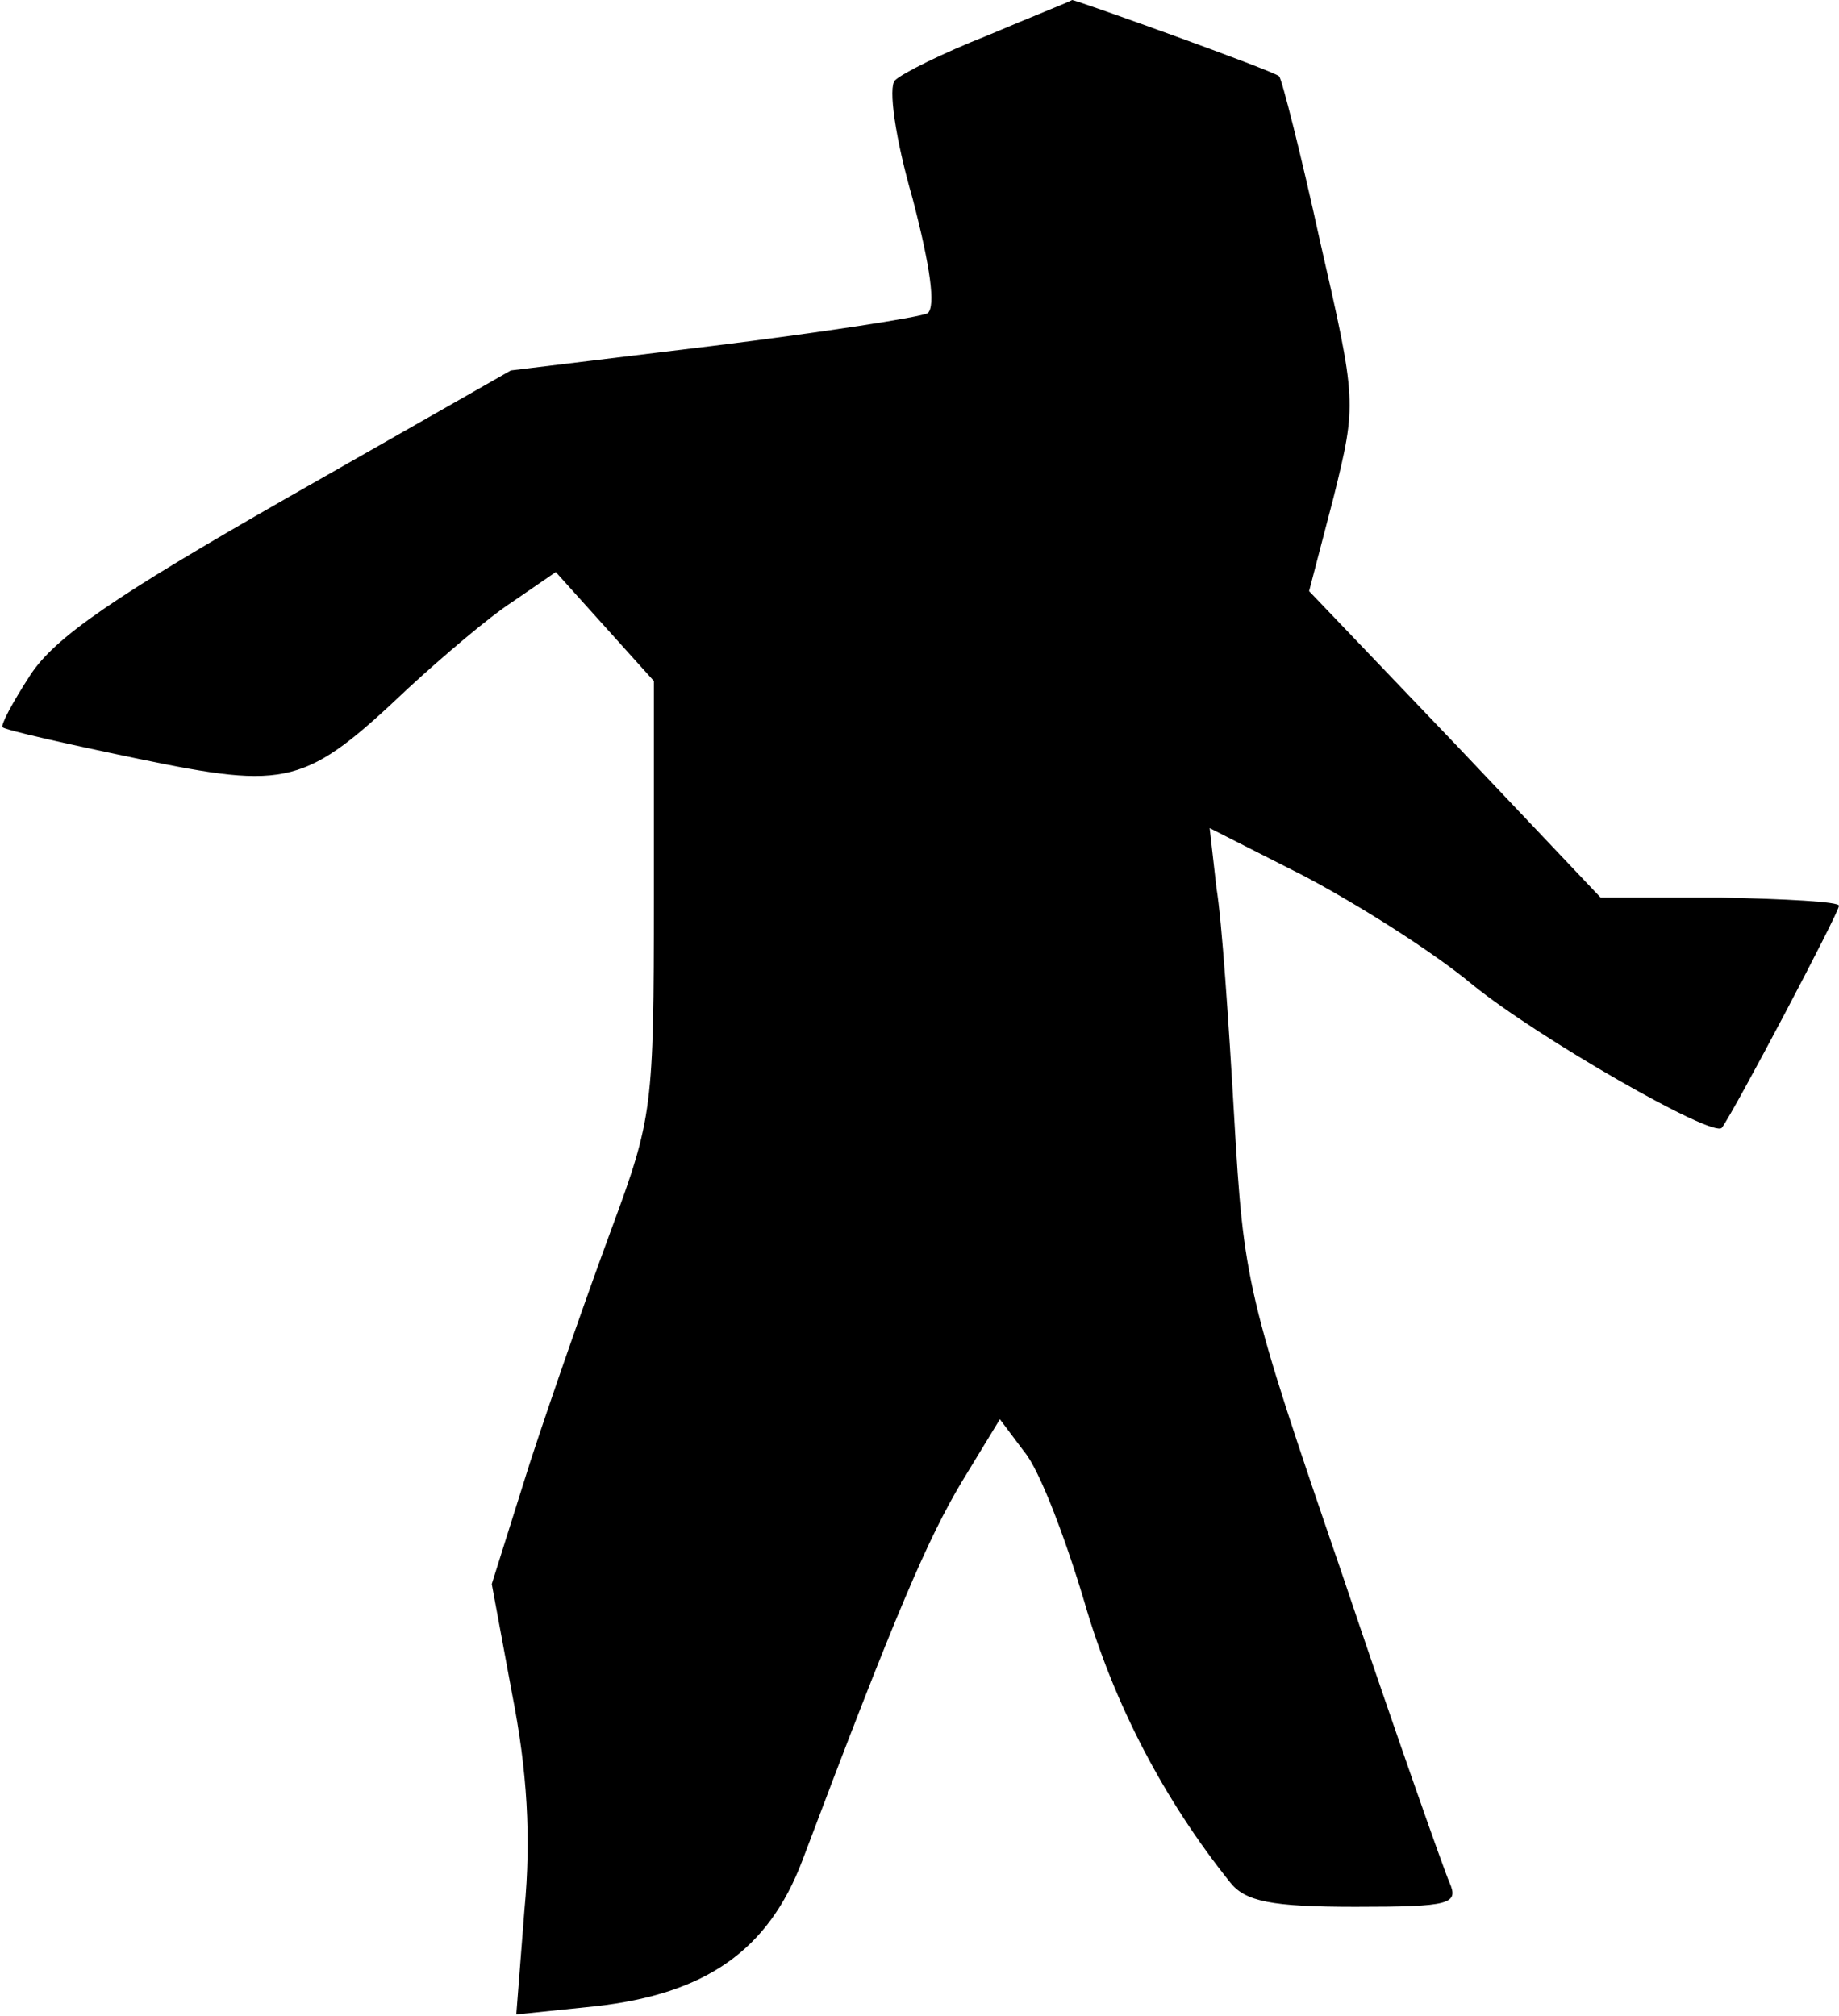 <?xml version="1.0" standalone="no"?>
<!DOCTYPE svg PUBLIC "-//W3C//DTD SVG 20010904//EN"
 "http://www.w3.org/TR/2001/REC-SVG-20010904/DTD/svg10.dtd">
<svg version="1.0" xmlns="http://www.w3.org/2000/svg"
 width="135pt" height="148pt" viewBox="0 0 135 148"
 preserveAspectRatio="xMidYMid meet">
<g transform="translate(0,148) scale(0.1,-0.1)"
fill="#000000" stroke="none">
<path fill="#000000" stroke="none" d="M725 1454 c-33 -13 -63 -28 -68 -33 -5
-5 0 -42 13 -87 13 -50 17 -79 11 -84 -6 -3 -77 -14 -158 -24 l-148 -18 -165
-94 c-126 -72 -170 -102 -188 -130 -13 -20 -22 -37 -20 -38 2 -2 46 -12 99
-23 111 -23 123 -20 199 52 25 23 59 52 76 63 l32 22 36 -40 36 -40 0 -159 c0
-154 -1 -162 -31 -243 -17 -46 -44 -123 -60 -172 l-28 -89 15 -81 c11 -56 14
-105 9 -158 l-6 -77 58 6 c81 9 127 41 152 107 69 183 92 236 117 278 l28 46
18 -24 c11 -13 30 -63 44 -110 22 -76 59 -146 107 -206 11 -14 30 -18 92 -18
70 0 76 2 69 18 -4 9 -40 111 -79 227 -70 204 -72 214 -79 335 -4 69 -9 144
-13 168 l-5 44 69 -35 c38 -20 94 -55 124 -80 48 -39 177 -113 183 -105 9 12
86 158 86 163 0 3 -39 5 -87 6 l-88 0 -107 113 -107 112 18 69 c17 69 17 70
-10 188 -14 64 -28 119 -30 121 -4 4 -149 56 -152 56 -1 -1 -29 -12 -62 -26z"/>
</g>
</svg>
